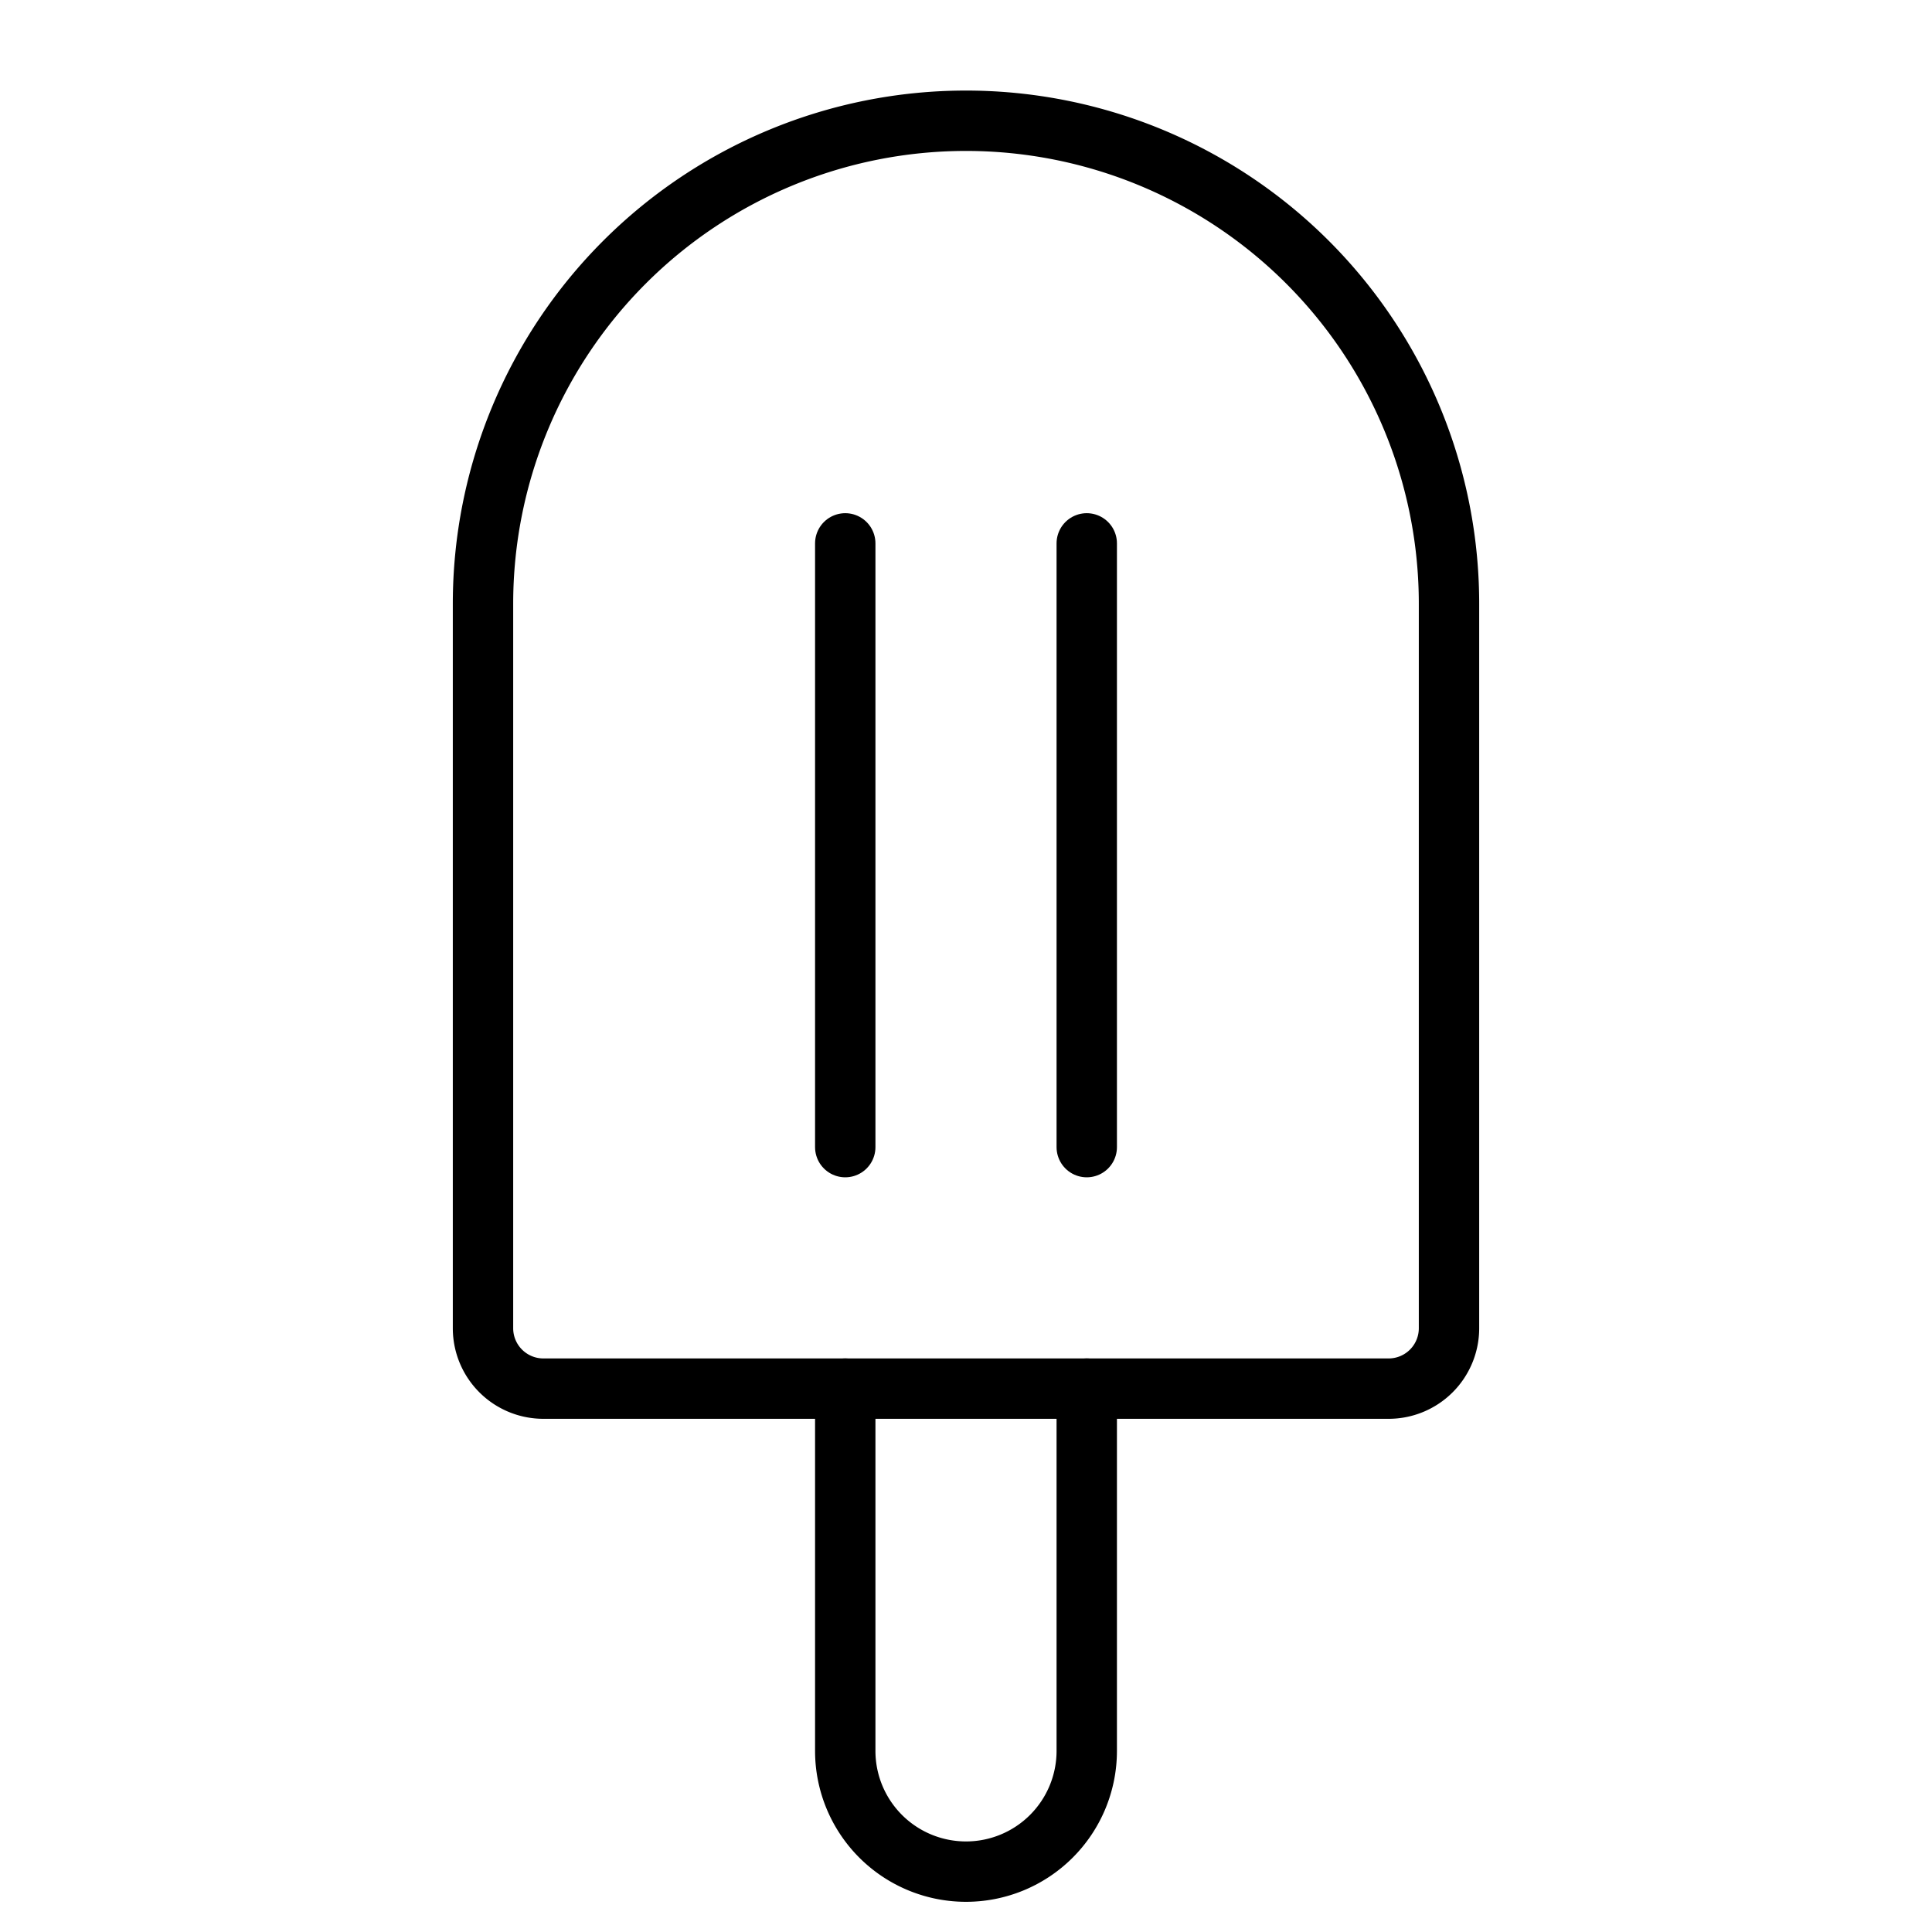 <svg xmlns="http://www.w3.org/2000/svg" viewBox="0 0 256 256"><rect width="256" height="256" fill="none"/><path d="M128,16h0a64,64,0,0,1,64,64v96a8,8,0,0,1-8,8H72a8,8,0,0,1-8-8V80A64,64,0,0,1,128,16Z" fill="none" stroke="currentColor" stroke-linecap="round" stroke-linejoin="round" stroke-width="8"/><path d="M144,184v48a16,16,0,0,1-16,16h0a16,16,0,0,1-16-16V184" fill="none" stroke="currentColor" stroke-linecap="round" stroke-linejoin="round" stroke-width="8"/><line x1="112" y1="72" x2="112" y2="152" fill="none" stroke="currentColor" stroke-linecap="round" stroke-linejoin="round" stroke-width="8"/><line x1="144" y1="72" x2="144" y2="152" fill="none" stroke="currentColor" stroke-linecap="round" stroke-linejoin="round" stroke-width="8"/></svg>